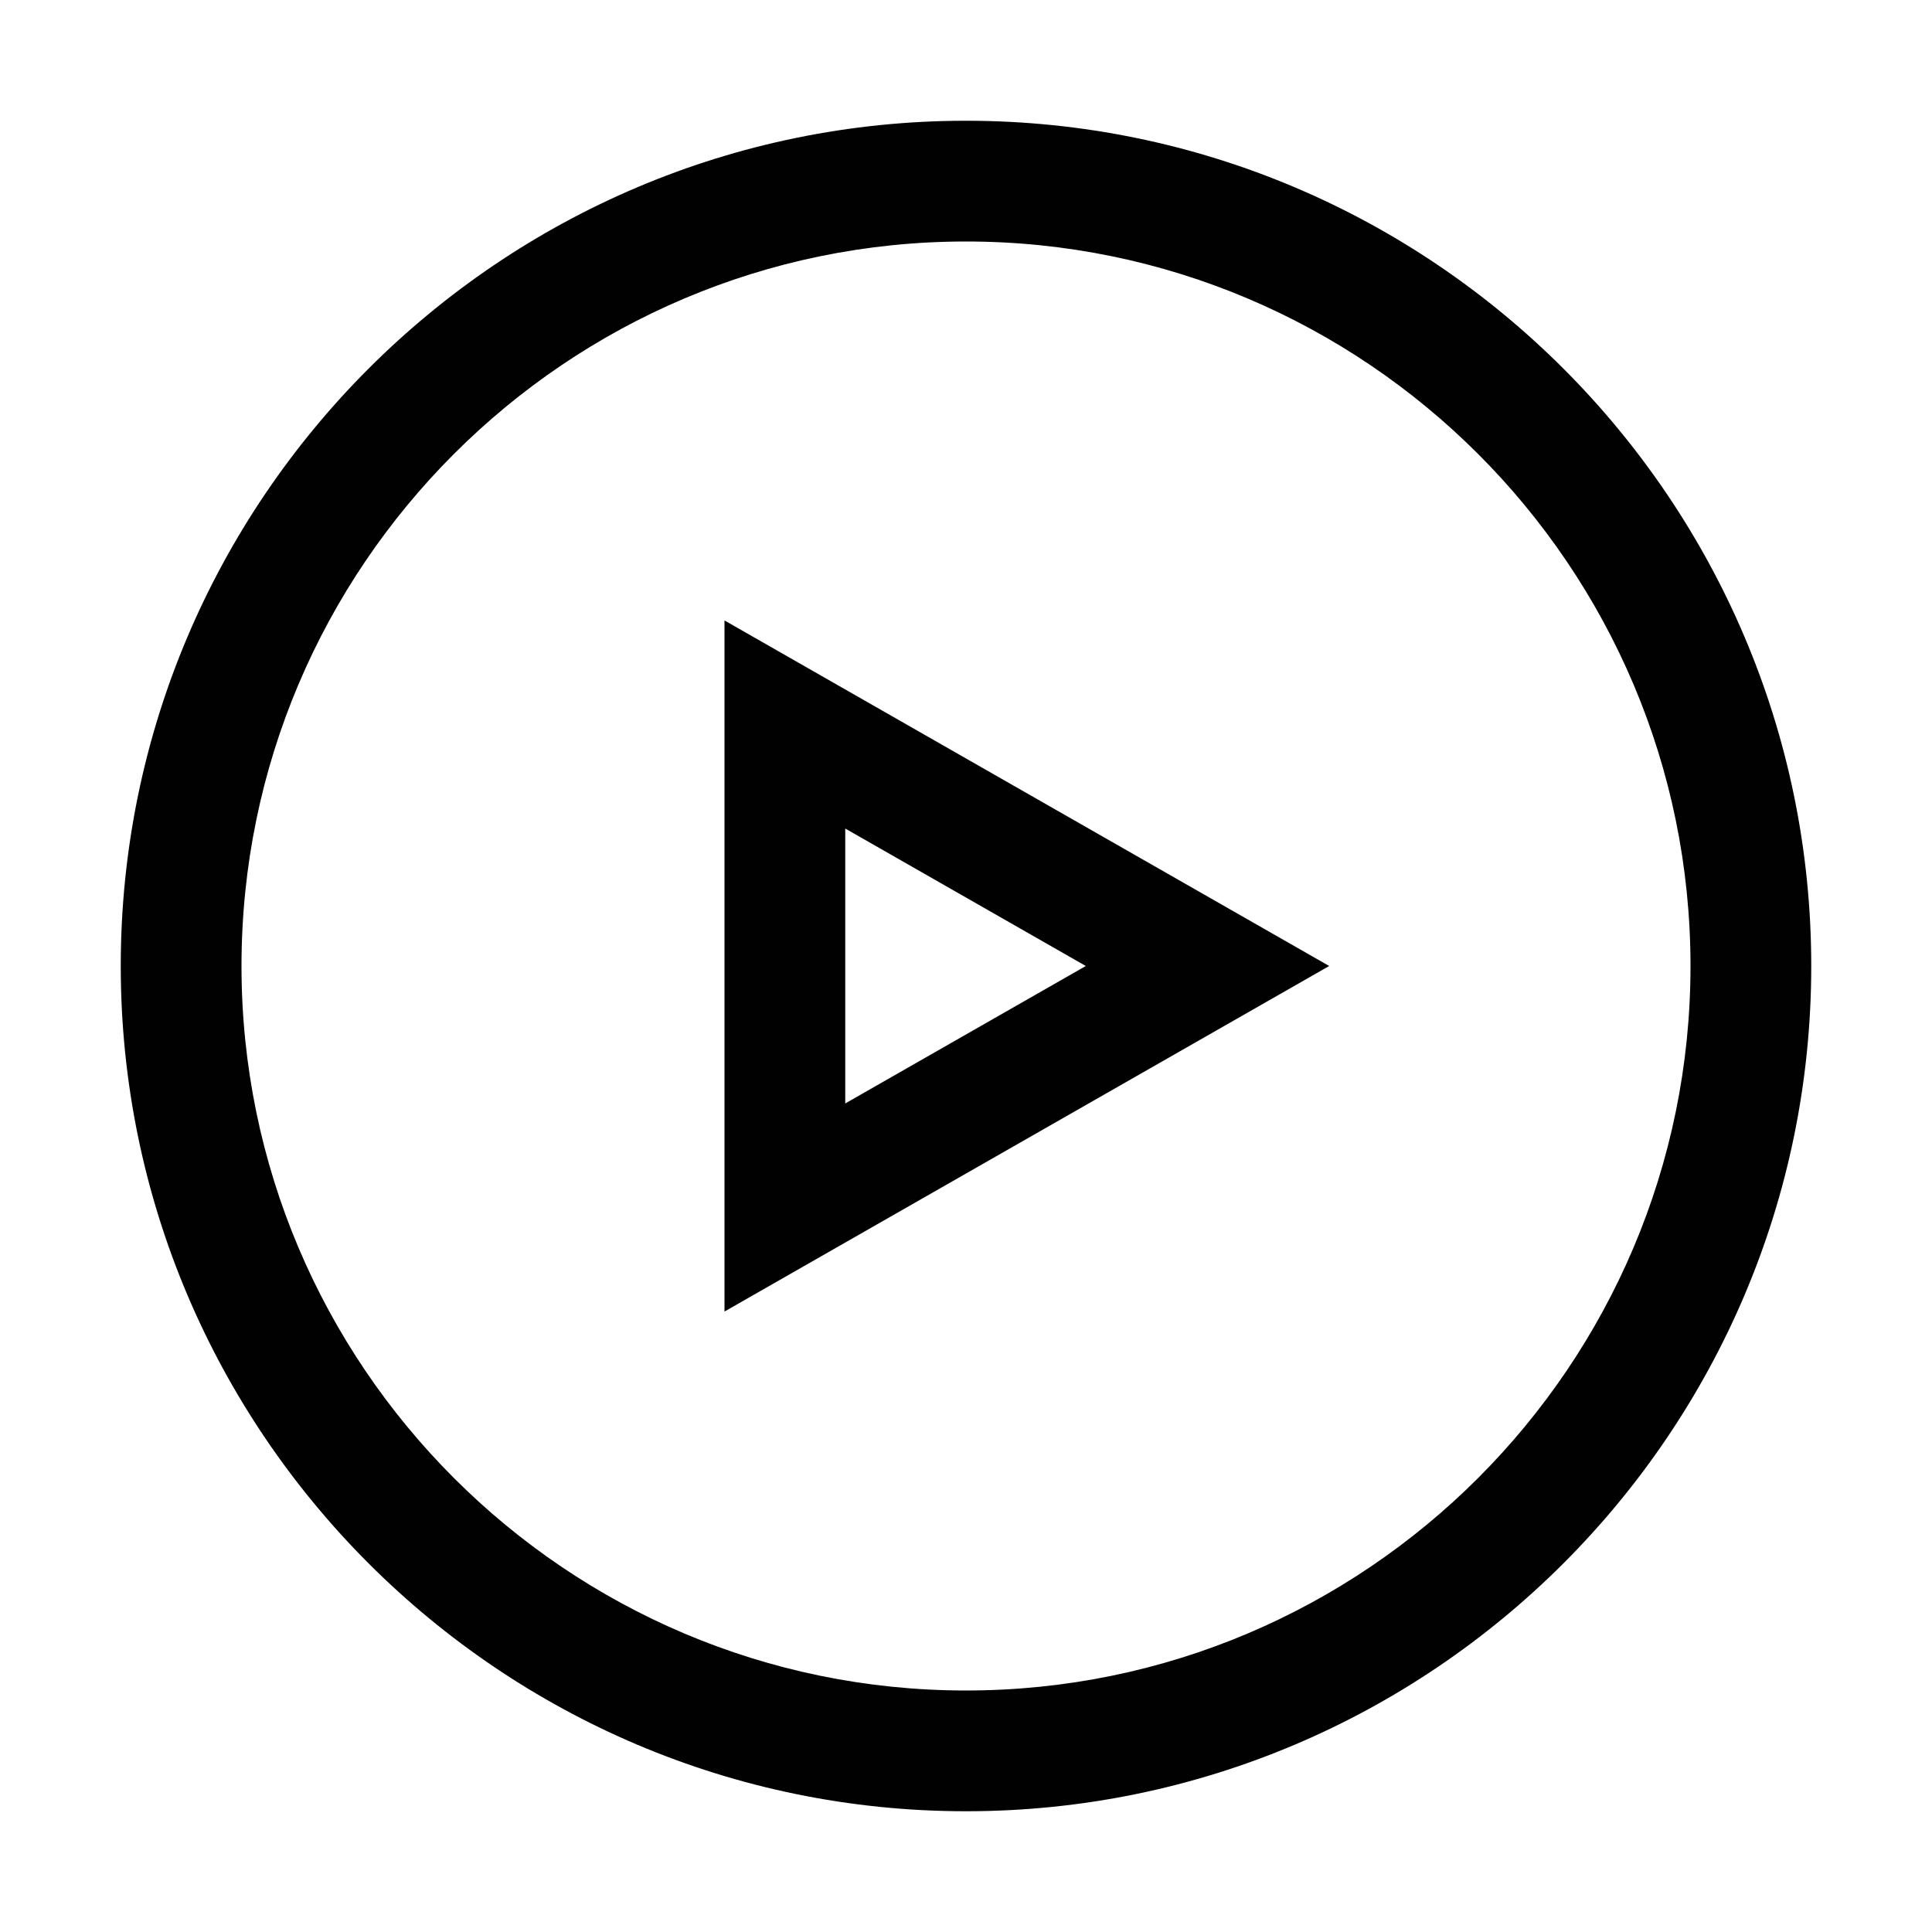<?xml version="1.0" encoding="utf-8"?>
<!-- Generator: Adobe Illustrator 21.0.0, SVG Export Plug-In . SVG Version: 6.00 Build 0)  -->
<svg version="1.1" id="Layer_1" xmlns="http://www.w3.org/2000/svg" xmlns:xlink="http://www.w3.org/1999/xlink" x="0px" y="0px"
	 viewBox="0 0 800 800" enable-background="new 0 0 800 800" xml:space="preserve">
<path fill="#010101" d="M400,749.999c-192.988,0-350-157.012-350-350s157.012-350,350-350s350,157.012,350,350
	S592.988,749.999,400,749.999z M400,99.999c-165.42,0-300,134.58-300,300s134.58,300,300,300
	s300-134.58,300-300S565.42,99.999,400,99.999z M300,543.08V256.918l250.391,143.081L300,543.08z
	 M350,343.08v113.838l99.609-56.919L350,343.08z"/>
</svg>
